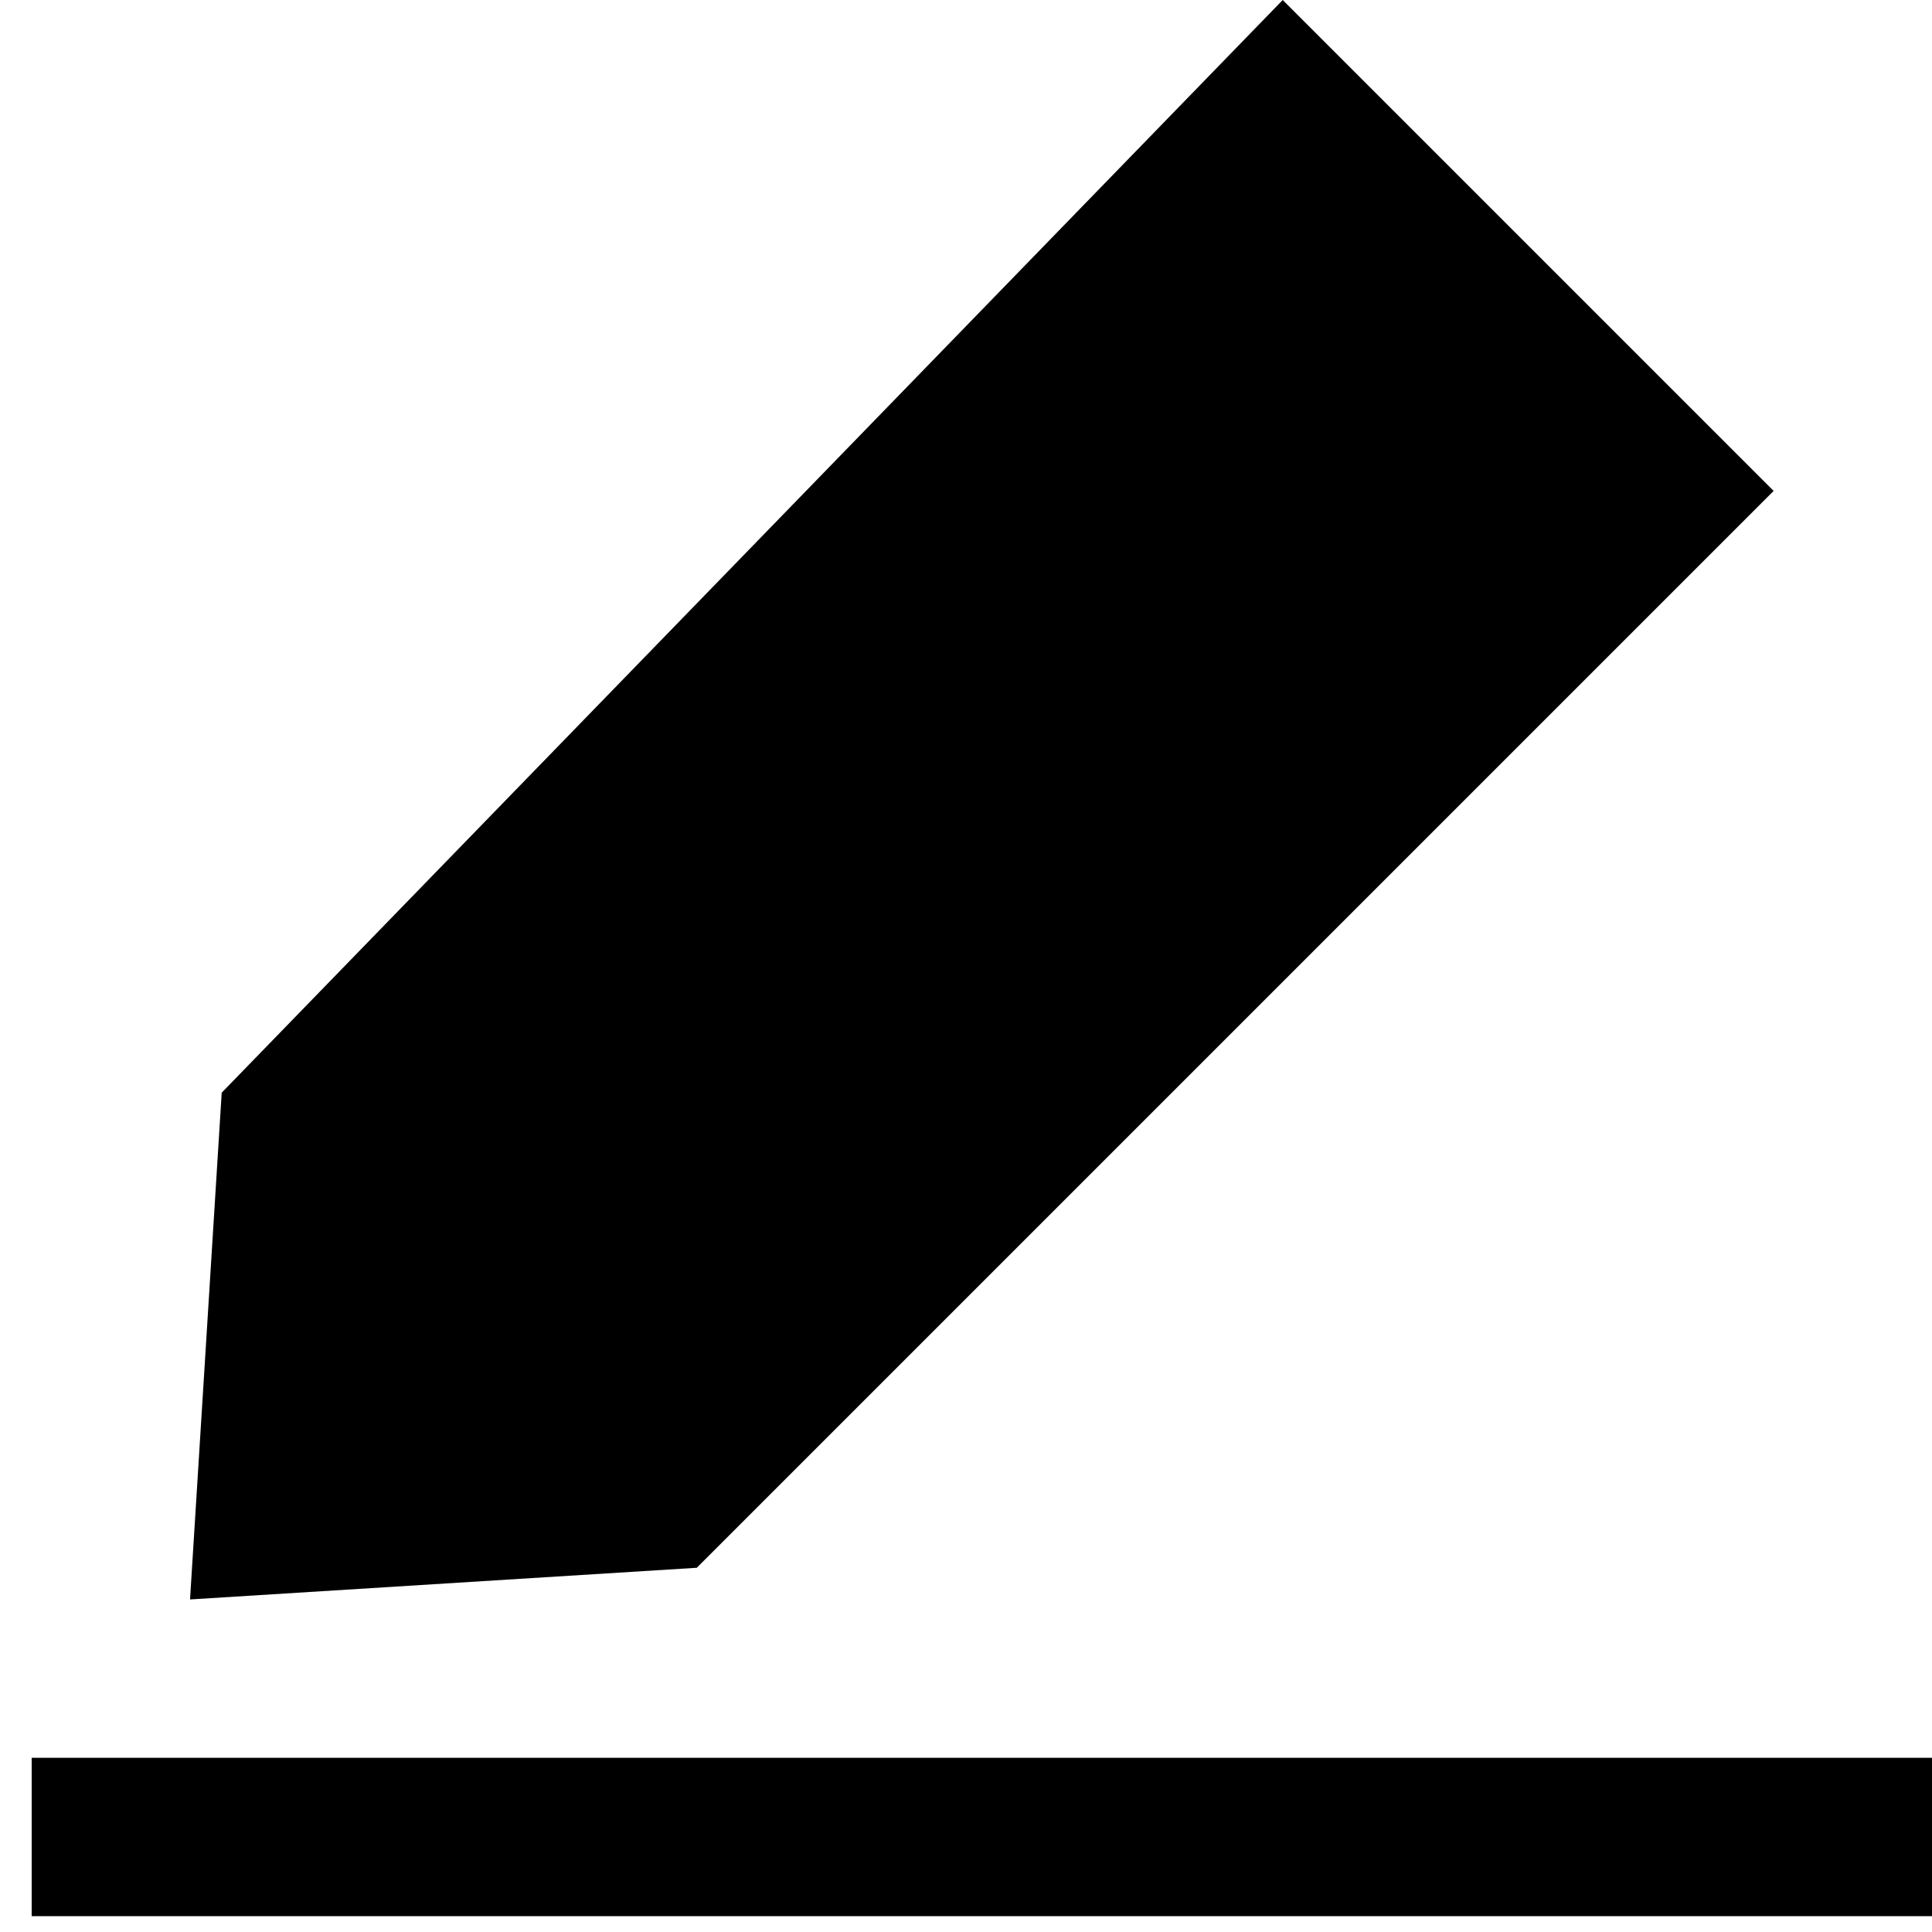<?xml version="1.0" encoding="utf-8"?>
<!-- Generator: Adobe Illustrator 19.0.0, SVG Export Plug-In . SVG Version: 6.00 Build 0)  -->
<svg version="1.1" id="图层_1" xmlns="http://www.w3.org/2000/svg" xmlns:xlink="http://www.w3.org/1999/xlink" x="0px" y="0px"
	 viewBox="0 0 12.2 12.2" style="enable-background:new 0 0 12.2 12.2;" xml:space="preserve">
<g id="XMLID_173_">
	<polygon id="XMLID_175_" points="11.2,3.1 8.1,0 1.4,6.9 1.2,10.1 4.4,9.9 	"/>
	<rect id="XMLID_174_" x="0.2" y="11.1" width="12" height="1"/>
</g>
</svg>
